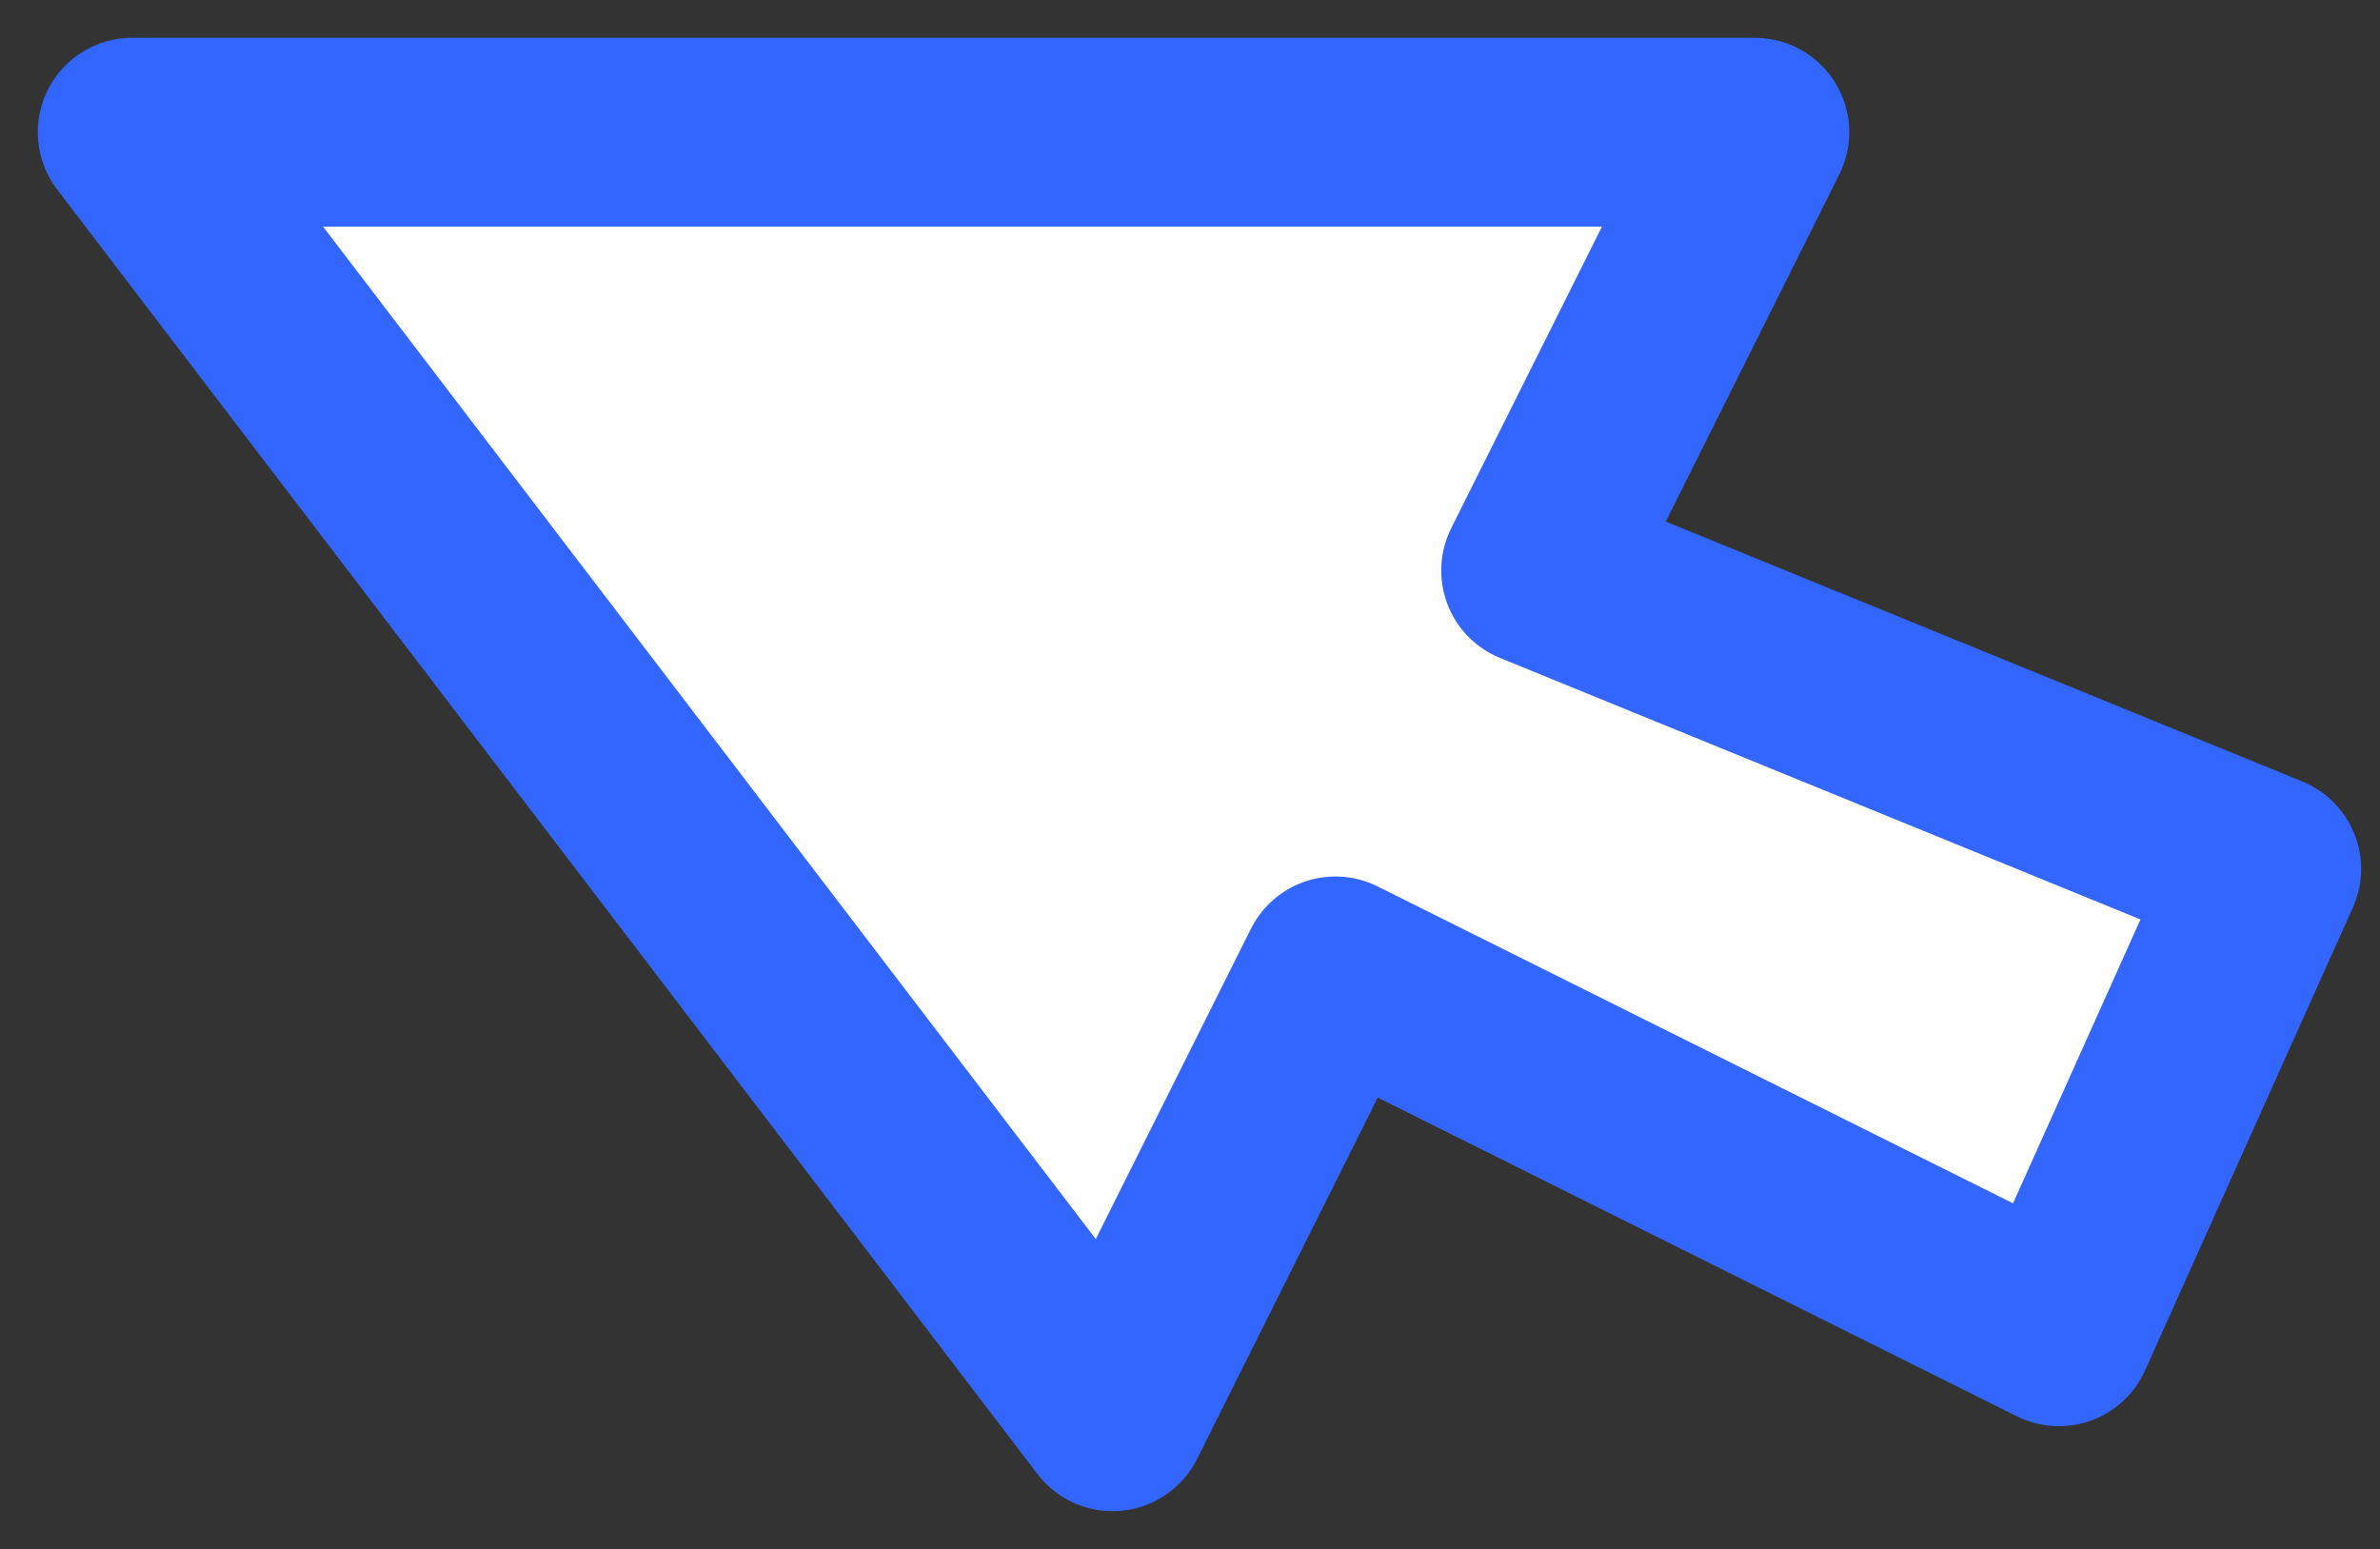 
<svg xmlns="http://www.w3.org/2000/svg" version="1.1" xmlns:xlink="http://www.w3.org/1999/xlink" preserveAspectRatio="none" x="0px" y="0px" width="63px" height="41px" viewBox="0 0 63 41">
<rect x="0" y="0" width="63" height="41" fill="#333333" stroke="none"/>
<defs>
<g id="Layer0_0_FILL">
<path fill="#FFFFFF" stroke="none" d="
M 54.5 35.25
L 60 23 40.65 15.1 46.45 3.5 3.5 3.5 29.45 37.5 35.35 25.7 54.5 35.25 Z"/>
</g>

<path id="Layer0_0_1_STROKES" stroke="#3366FF" stroke-width="5" stroke-linejoin="round" stroke-linecap="round" fill="none" d="
M 3.5 3.5
L 29.45 37.5 35.35 25.7 54.5 35.25 60 23 40.65 15.1 46.45 3.5 3.5 3.5 Z"/>
</defs>

<g transform="matrix( 1, 0, 0, 1, 0,0) ">
<use xlink:href="#Layer0_0_FILL"/>

<use xlink:href="#Layer0_0_1_STROKES"/>
</g>
</svg>
